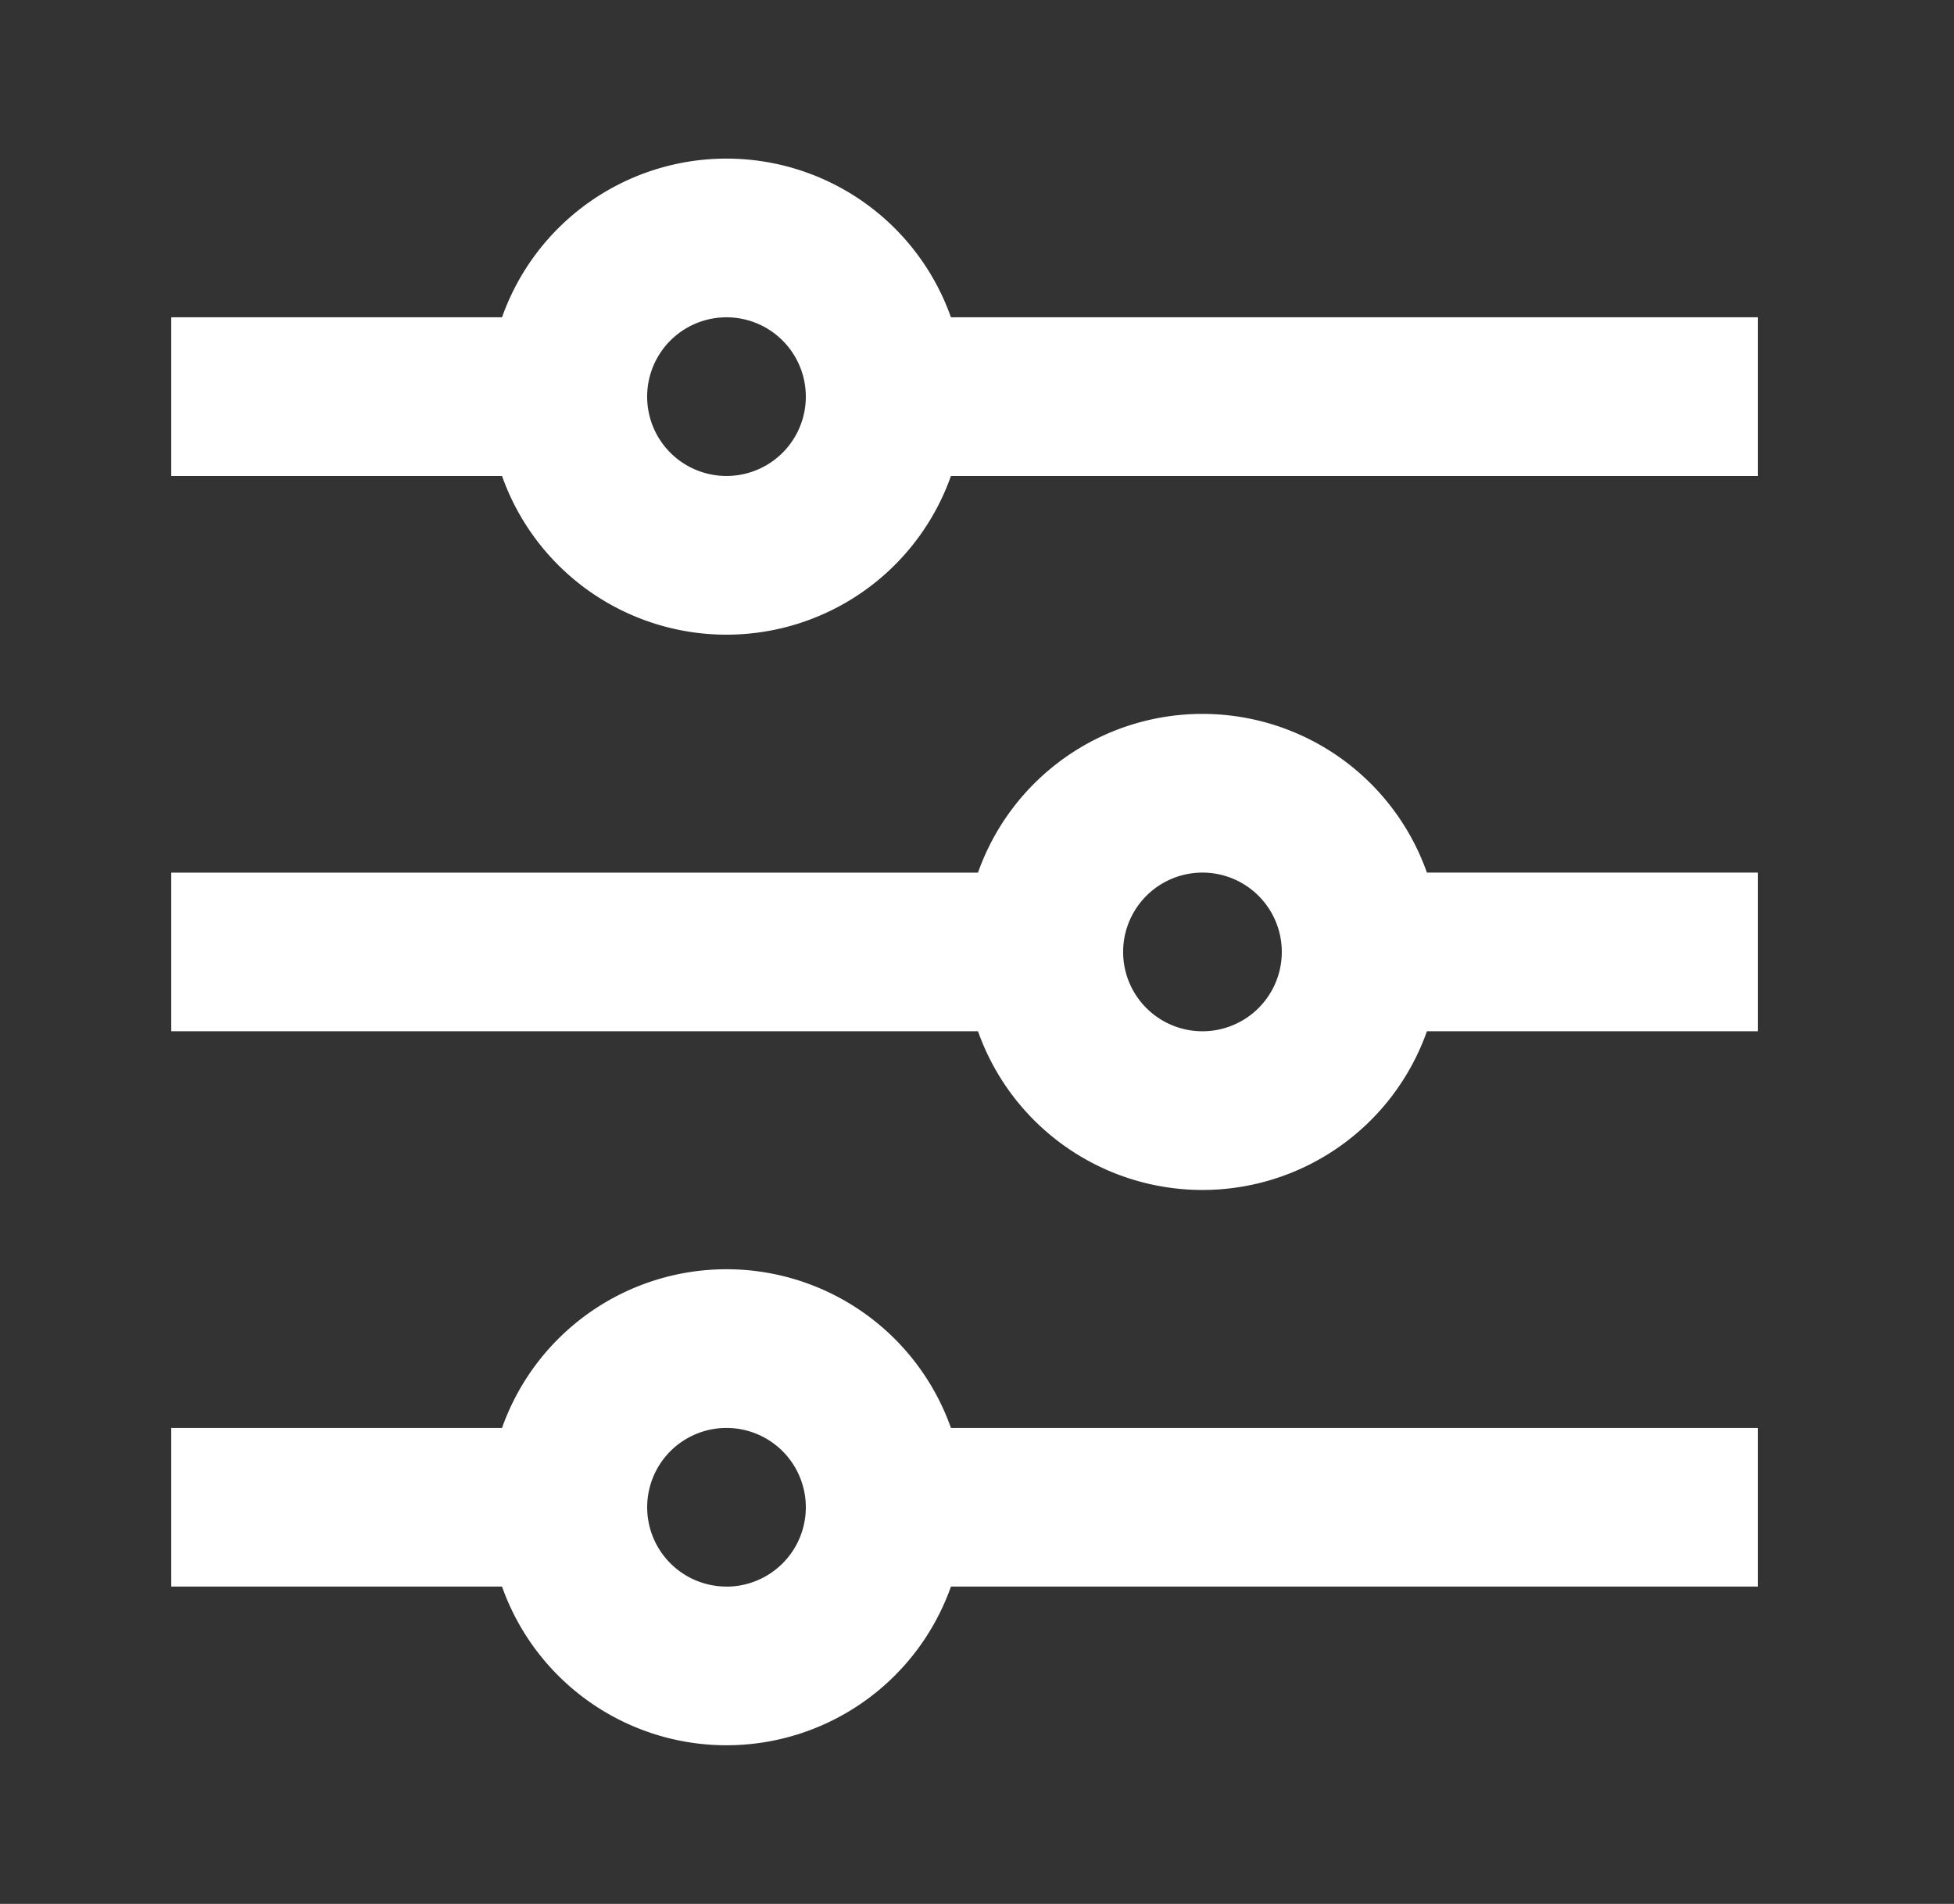 <svg xmlns="http://www.w3.org/2000/svg" width="39" height="38"><rect width="100%" height="100%" fill="#333333" stroke="none"/><path fill="#fff" d="M10.02 28.5a4.752 4.752 0 0 1 8.96 0h16.104v3.166H18.98a4.752 4.752 0 0 1-8.96 0H3.418V28.5h6.604Zm9.5-11.084a4.752 4.752 0 0 1 8.96 0h6.604v3.167H28.48a4.752 4.752 0 0 1-8.96 0H3.418v-3.166h16.104Zm-9.5-11.083a4.752 4.752 0 0 1 8.96 0h16.104V9.5H18.98a4.752 4.752 0 0 1-8.96 0H3.418V6.333h6.604ZM14.5 9.5a1.583 1.583 0 1 0 0-3.167 1.583 1.583 0 0 0 0 3.167ZM24 20.583a1.583 1.583 0 1 0 0-3.167 1.583 1.583 0 0 0 0 3.167Zm-9.5 11.084a1.583 1.583 0 1 0 0-3.167 1.583 1.583 0 0 0 0 3.166Z"/></svg>